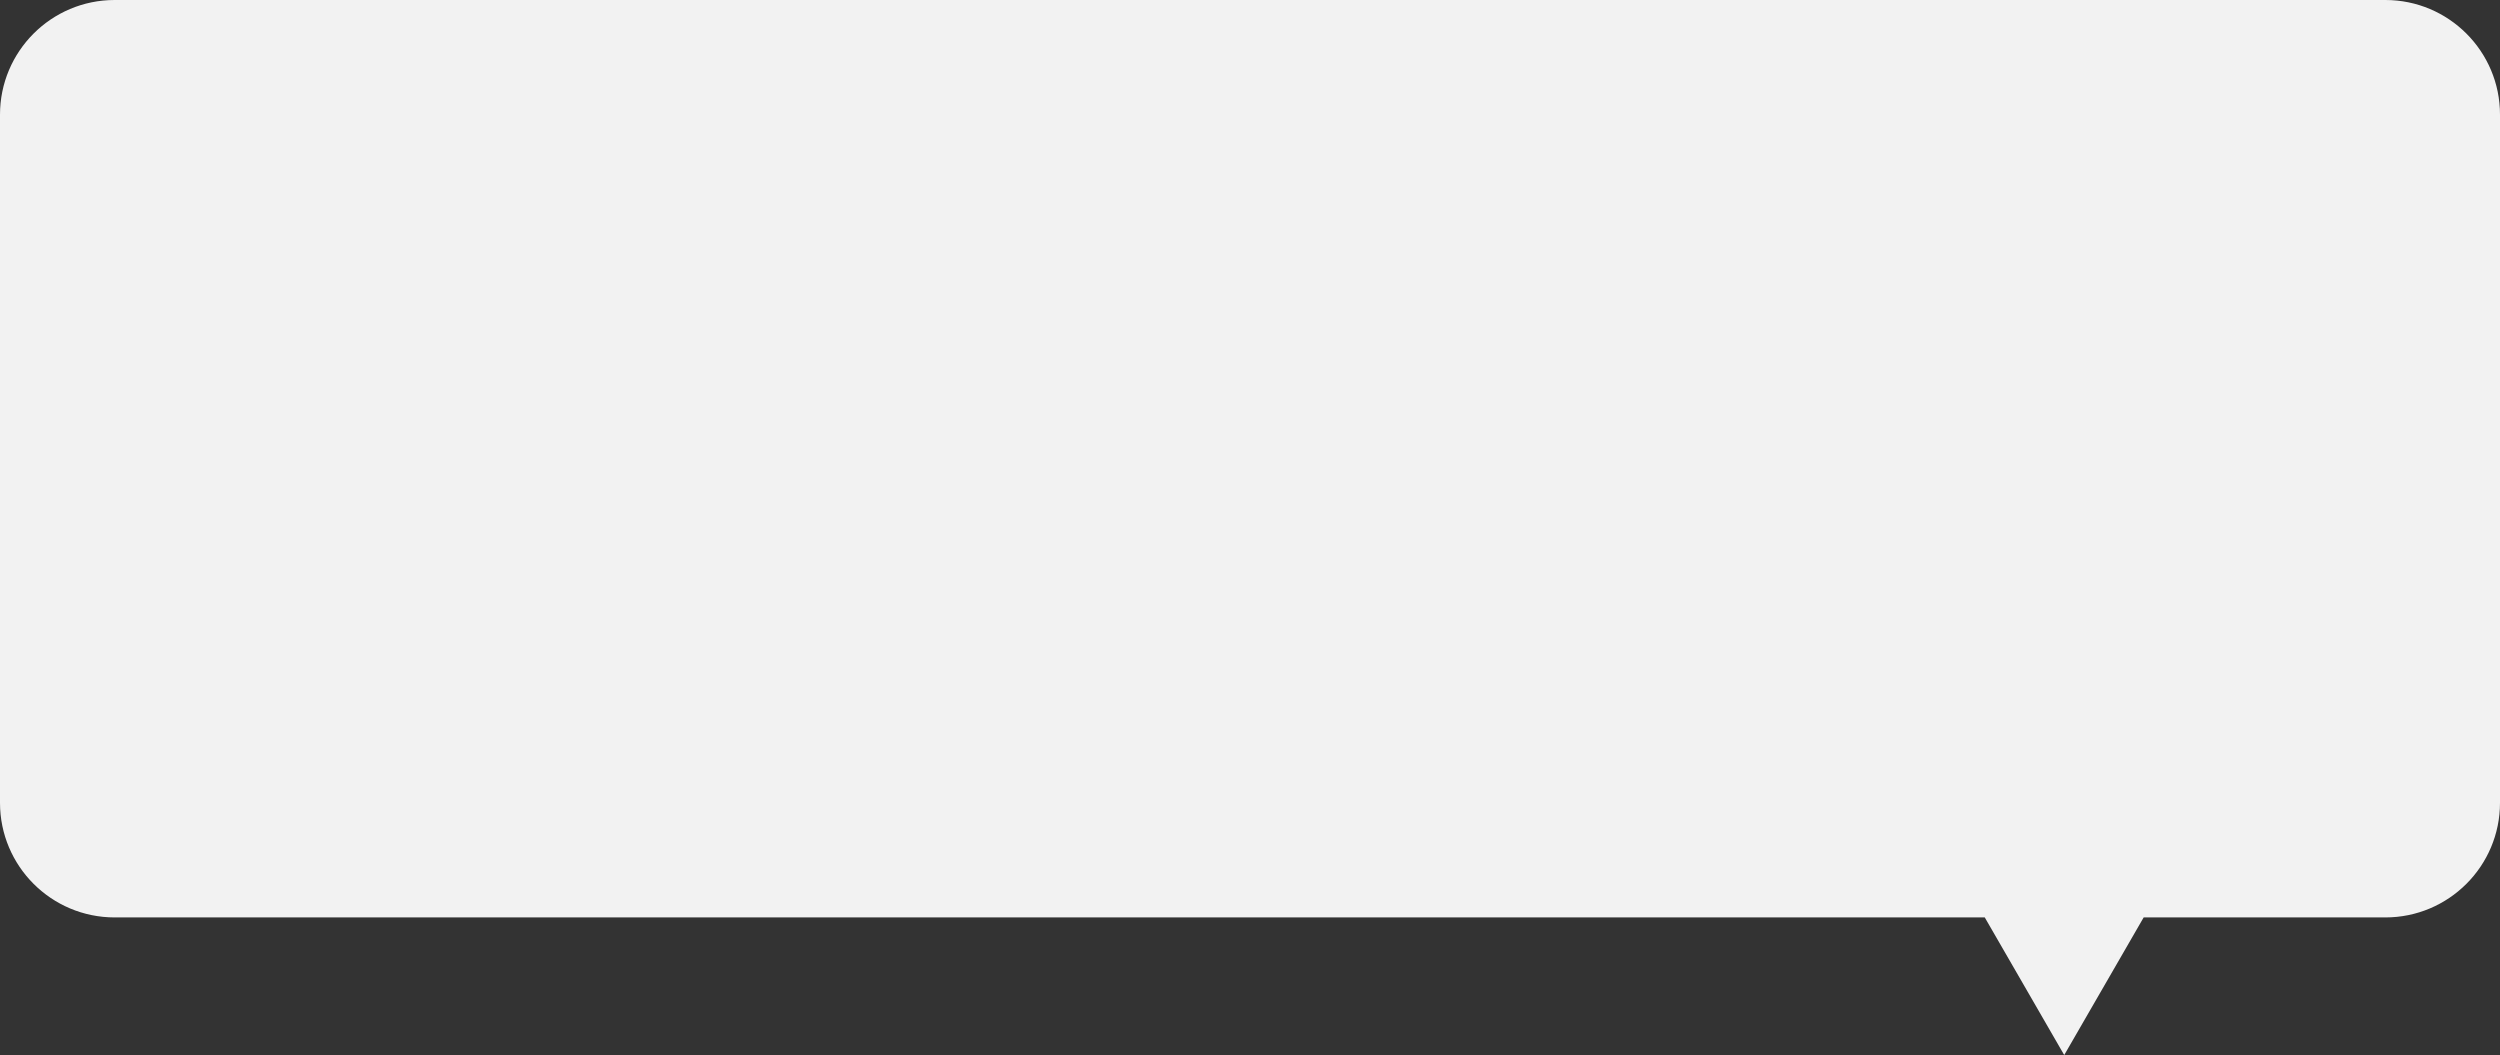 <svg width="218" height="92" viewBox="0 0 218 92" fill="none" xmlns="http://www.w3.org/2000/svg">
<rect x="0" y="0" width="218" height="92" fill="#333333" stroke="none"/>
<path fill-rule="evenodd" clip-rule="evenodd" d="M10 0C4.477 0 0 4.477 0 10V70C0 75.523 4.477 80 10 80H173.072L180 92L186.928 80H208C213.523 80 218 75.523 218 70V10C218 4.477 213.523 0 208 0H10Z" fill="#F2F2F2"/>
</svg>
